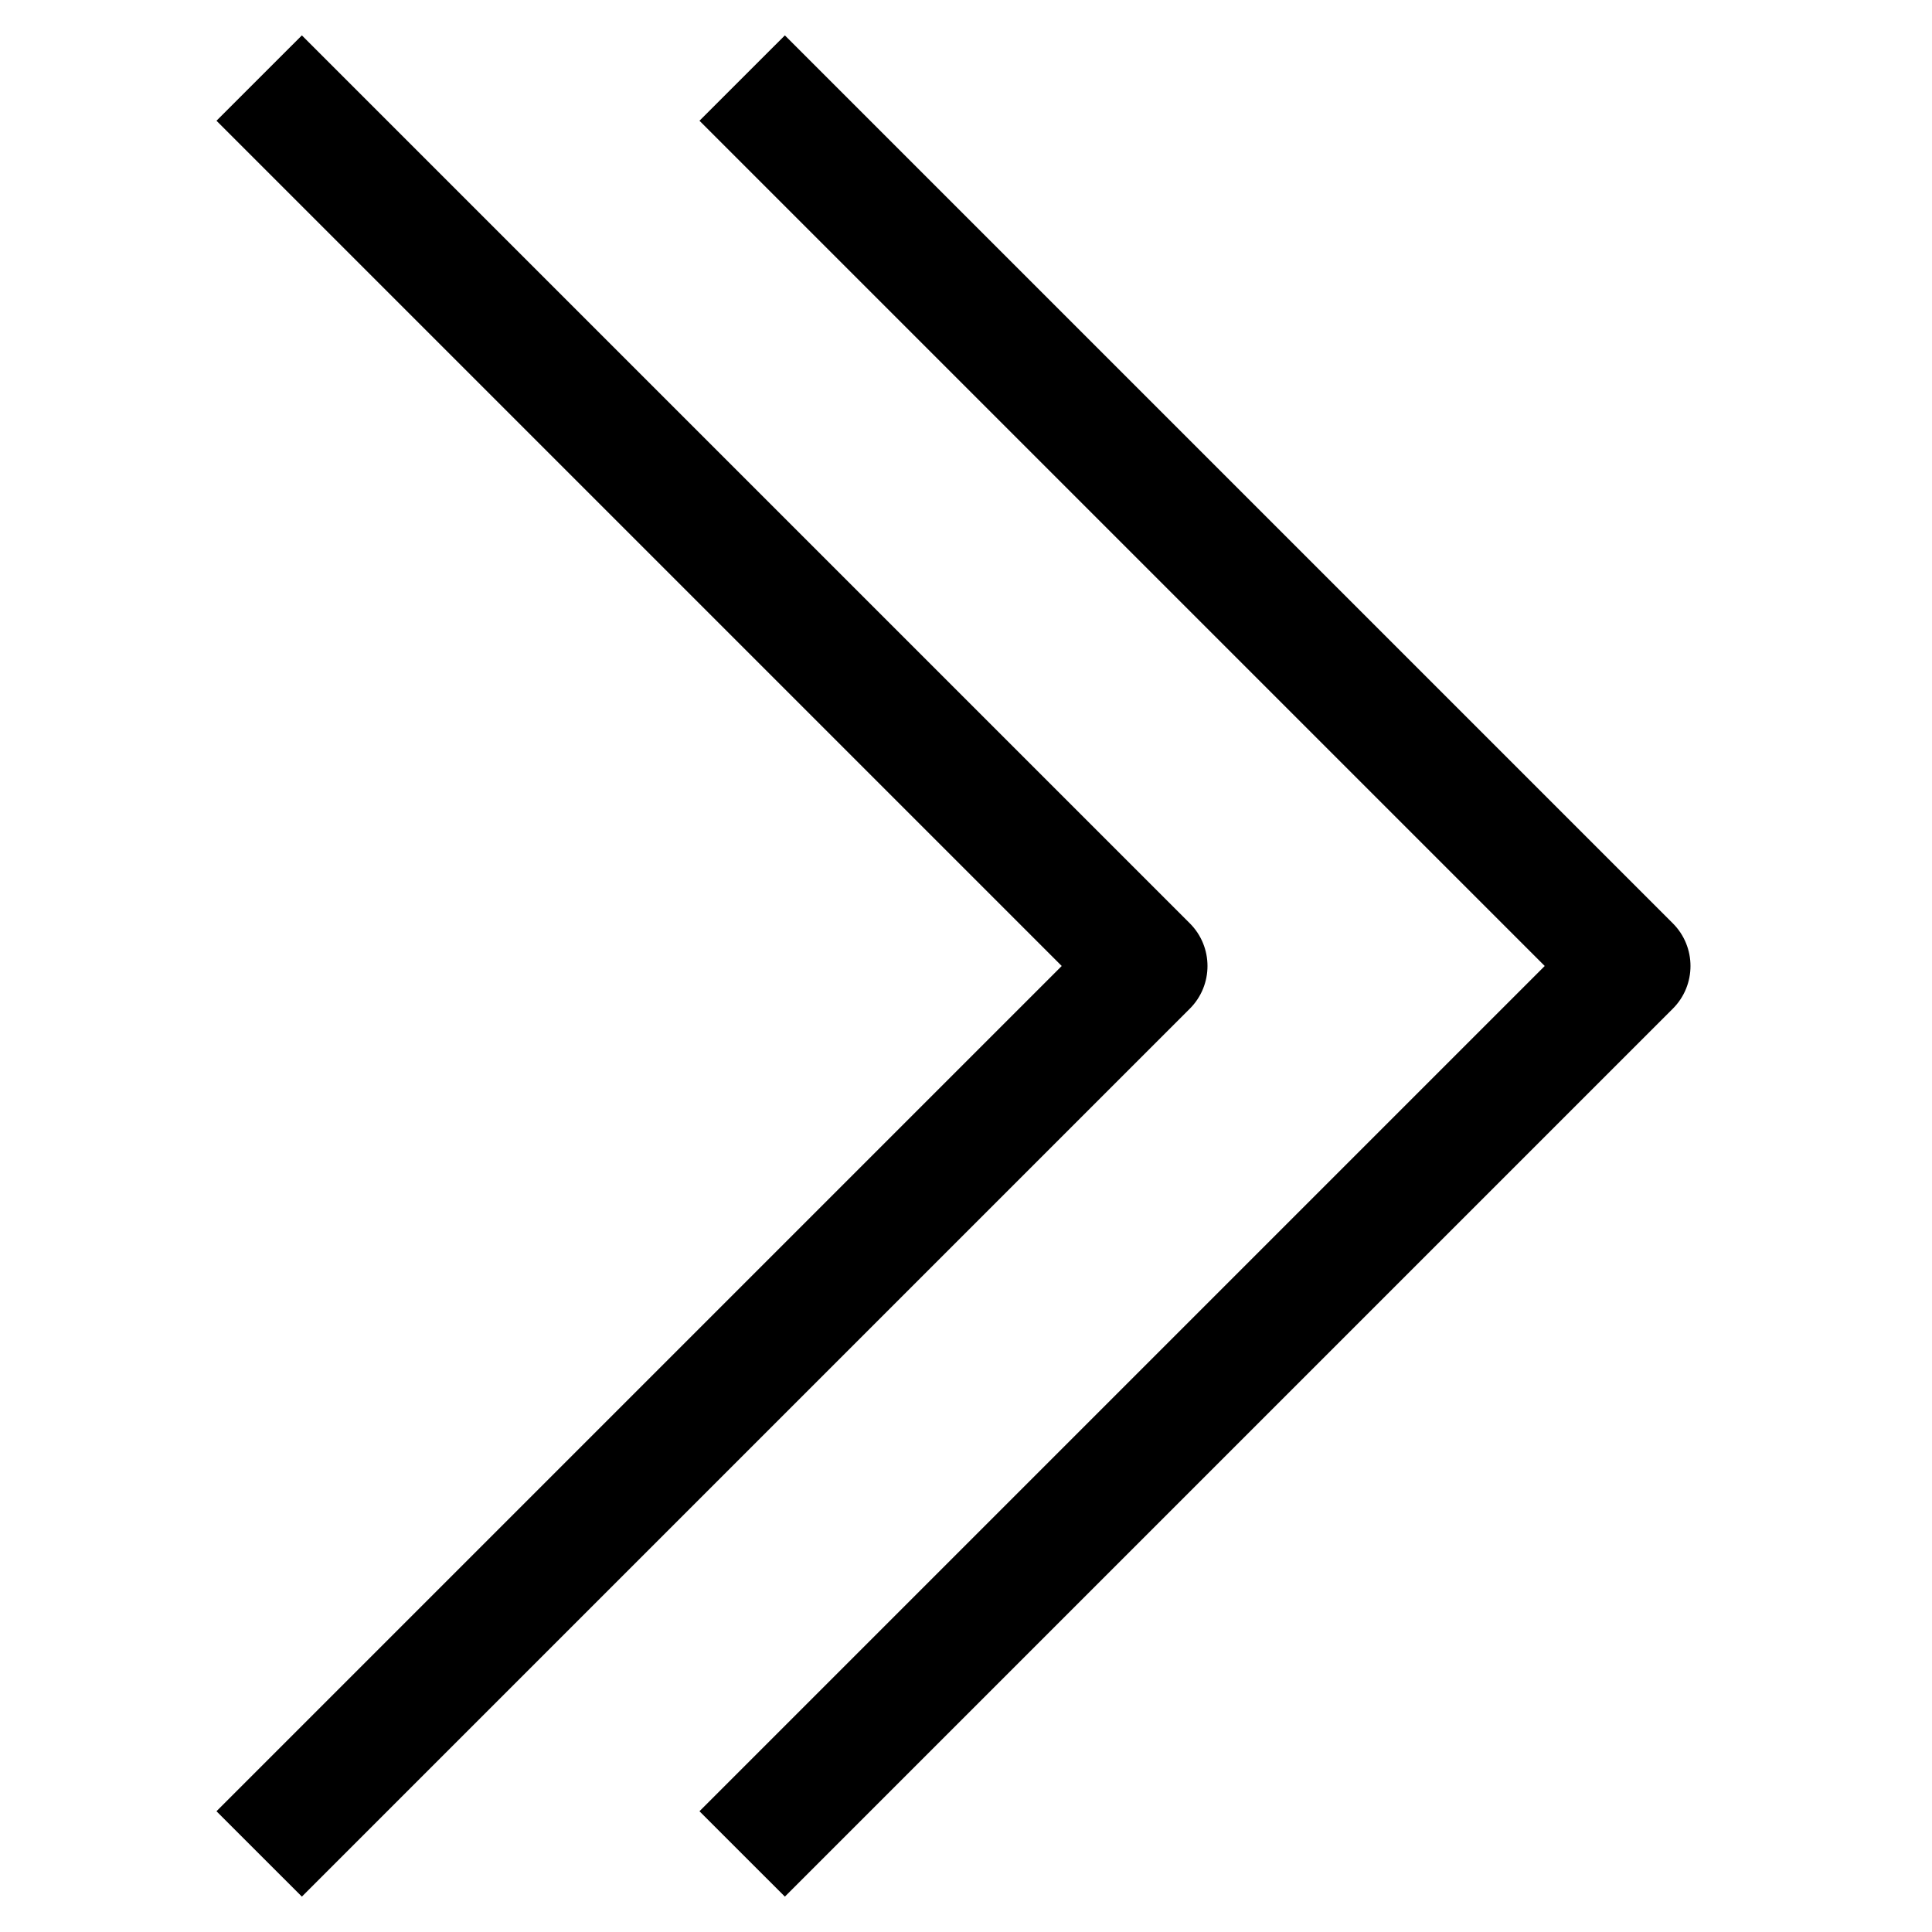 <?xml version="1.0" encoding="utf-8"?>
<!-- Generator: Adobe Illustrator 19.2.1, SVG Export Plug-In . SVG Version: 6.00 Build 0)  -->
<!DOCTYPE svg PUBLIC "-//W3C//DTD SVG 1.1//EN" "http://www.w3.org/Graphics/SVG/1.1/DTD/svg11.dtd">
<svg version="1.1" id="Layer_1" xmlns="http://www.w3.org/2000/svg" xmlns:xlink="http://www.w3.org/1999/xlink" x="0px" y="0px"
	 width="64px" height="64px" viewBox="0 0 64 64" enable-background="new 0 0 64 64" xml:space="preserve">
<path d="M10,62.828l29.414-29.414c0.781-0.781,0.781-2.047,0-2.828L10,1.172L7.171,4l28,28l-28,28L10,62.828z"/>
<path d="M23.171,60L26,62.828l29.414-29.414c0.781-0.781,0.781-2.047,0-2.828L26,1.172L23.171,4l28,28L23.171,60z"/>
</svg>
